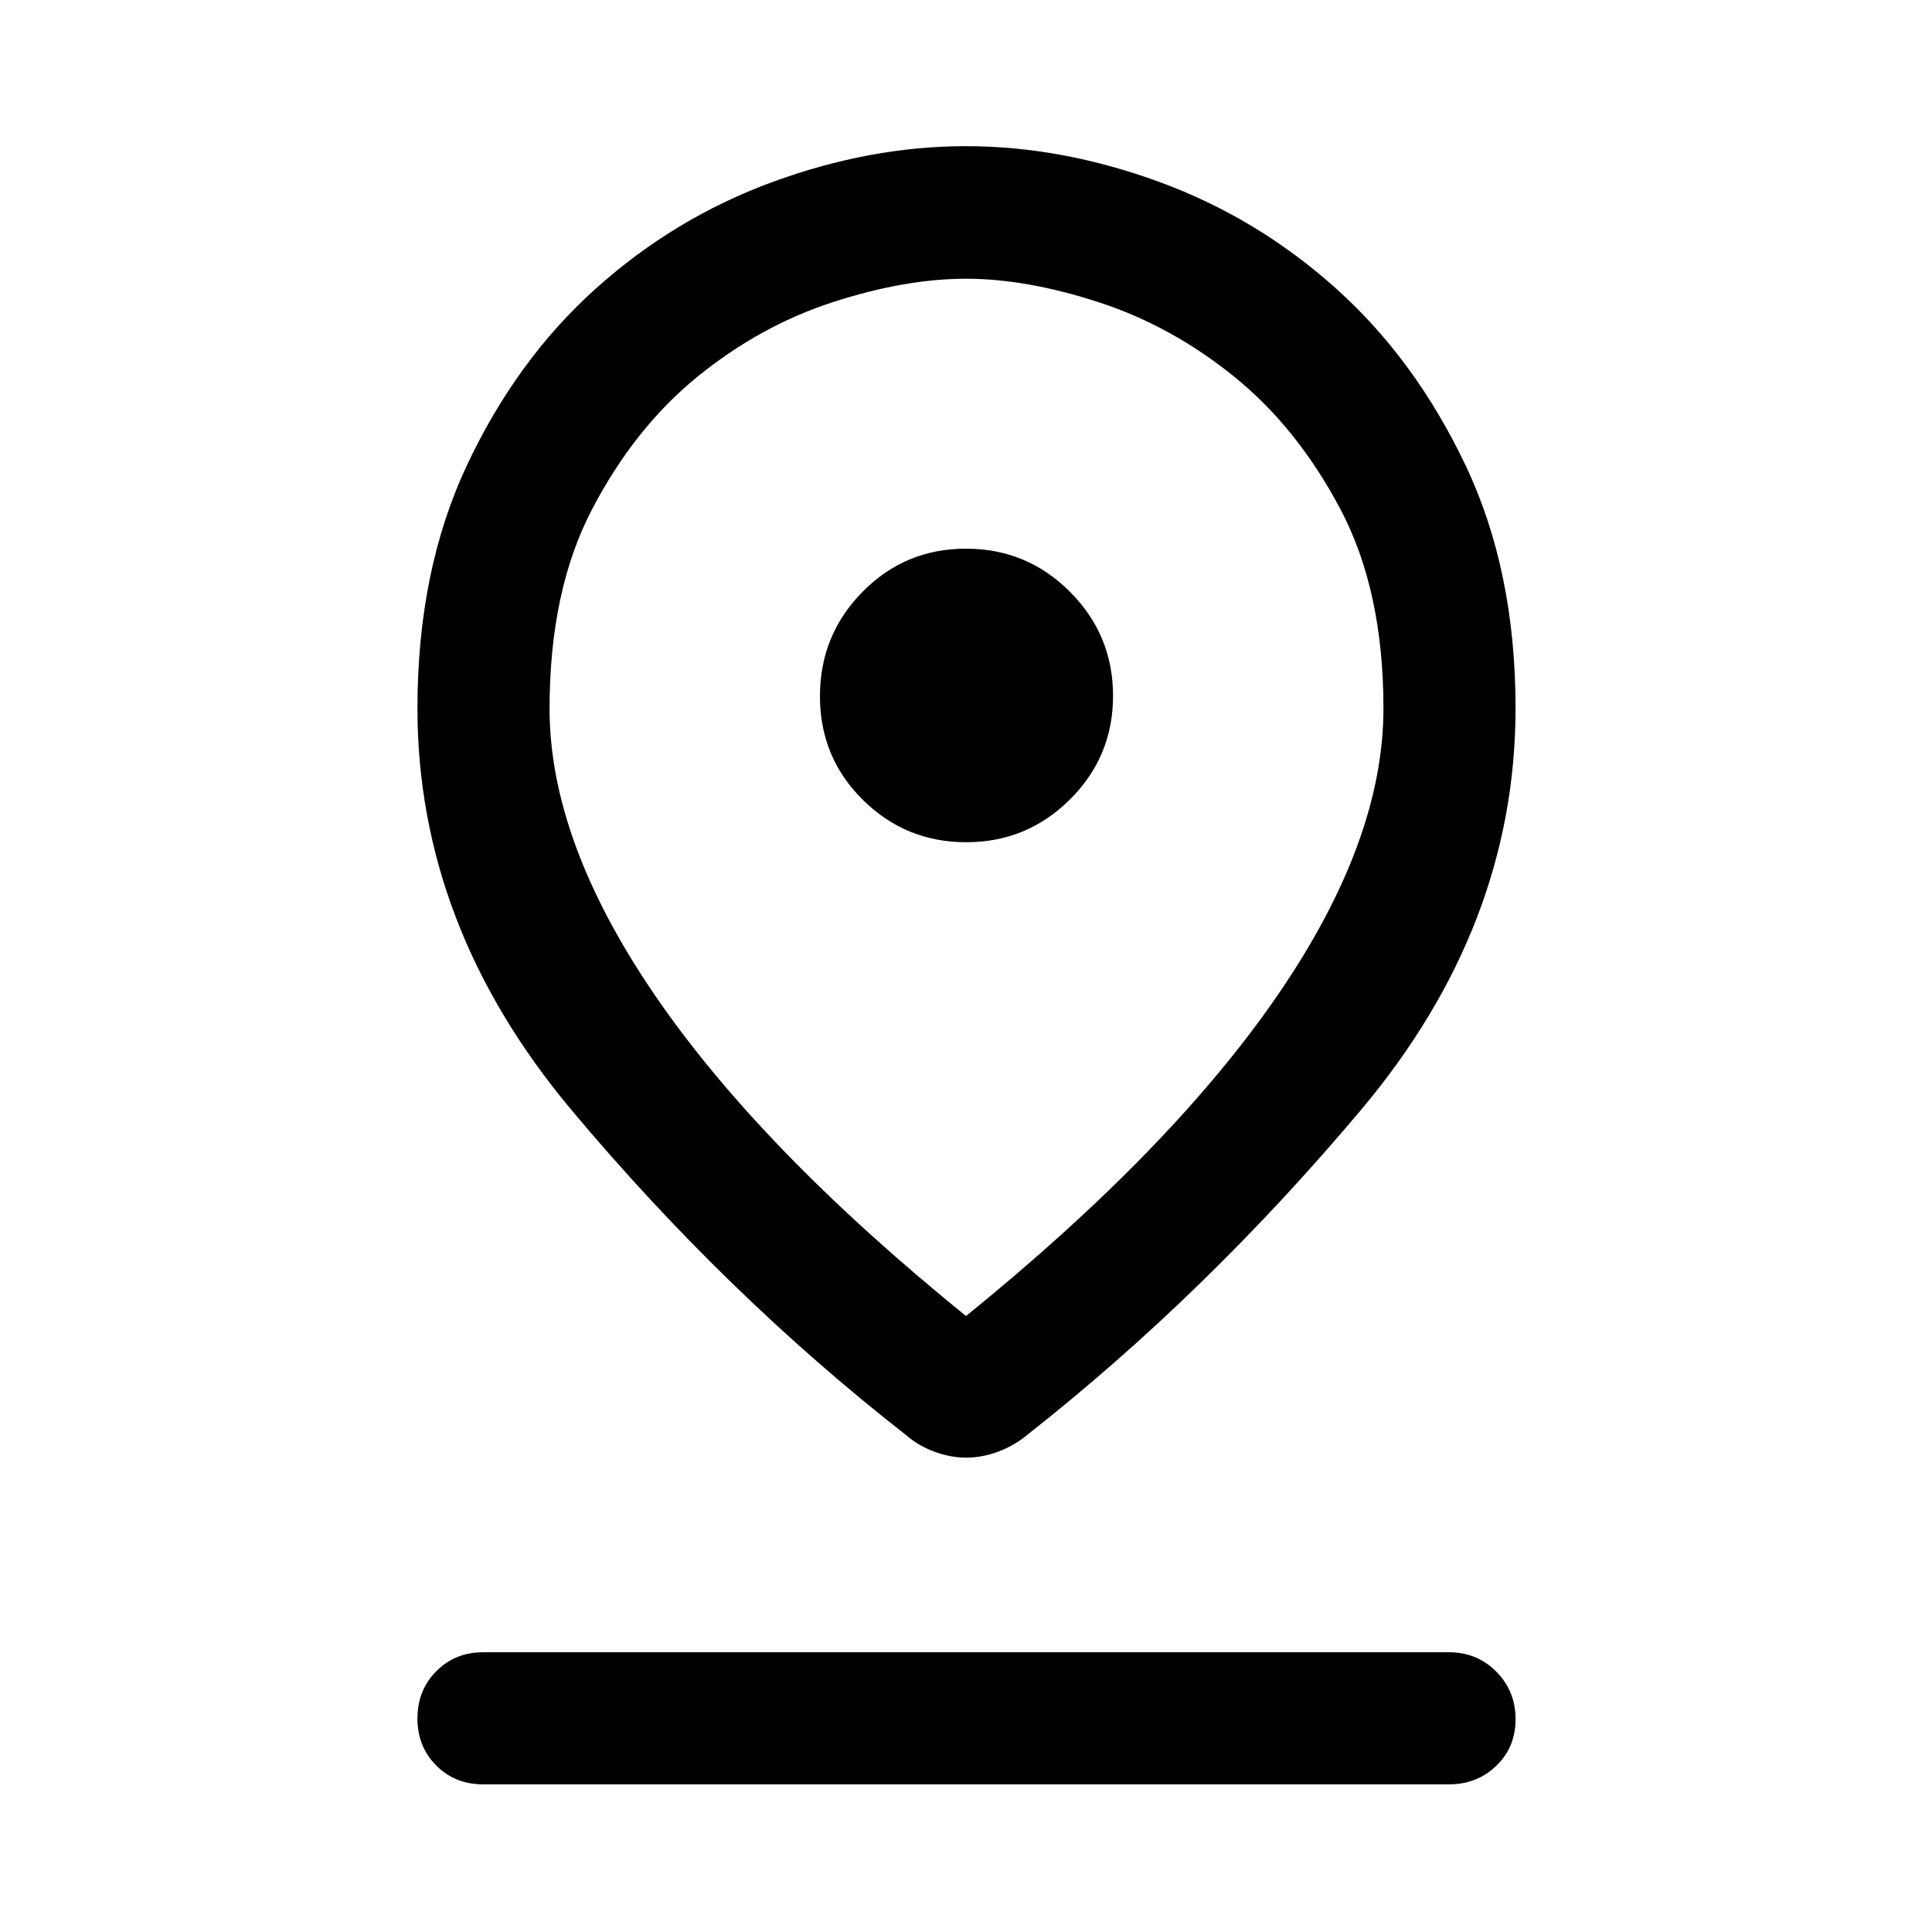 <svg xmlns="http://www.w3.org/2000/svg" height="48" viewBox="0 -960 960 960" width="48"><path d="M480-306.07q102.3-82.92 154.87-159.46 52.56-76.54 52.56-142.43 0-58.61-21.39-99.04-21.39-40.43-52.63-65.72-31.23-25.28-67.25-37.03-36.01-11.75-66.15-11.75-30.4 0-66.38 11.7-35.98 11.71-67.13 37.04t-52.29 65.79q-21.14 40.46-21.14 99.13 0 65.77 52.31 142.31Q377.7-388.99 480-306.07Zm.13 70.35q-7.93 0-15.94-2.98-8.01-2.97-14.28-8.45-89.15-69.7-165.81-161.13-76.67-91.43-76.67-199.79 0-68.54 24.64-120.86 24.63-52.32 63.8-87.52 39.18-35.2 87.82-53.06 48.63-17.86 96.28-17.86 47.66 0 96.32 17.86t87.83 53.09q39.18 35.23 64.06 87.54 24.89 52.3 24.89 120.81 0 108.33-76.92 199.73-76.91 91.41-165.56 161.19-6.58 5.48-14.56 8.45-7.98 2.98-15.9 2.98Zm.02-305.78q30.15 0 51.53-21.28 21.39-21.29 21.39-51.44 0-30.24-21.39-51.7-21.39-21.45-51.68-21.45-30.3 0-51.43 21.46-21.14 21.46-21.14 51.86t21.29 51.47Q450-541.5 480.15-541.5ZM240-73.37q-13.92 0-23.24-9.37-9.33-9.37-9.33-23.37 0-14 9.33-23.44Q226.08-139 240-139h480q13.92 0 23.49 9.62 9.58 9.62 9.58 23.62 0 14-9.58 23.19-9.57 9.2-23.49 9.2H240Zm240-534.7Z"/></svg>